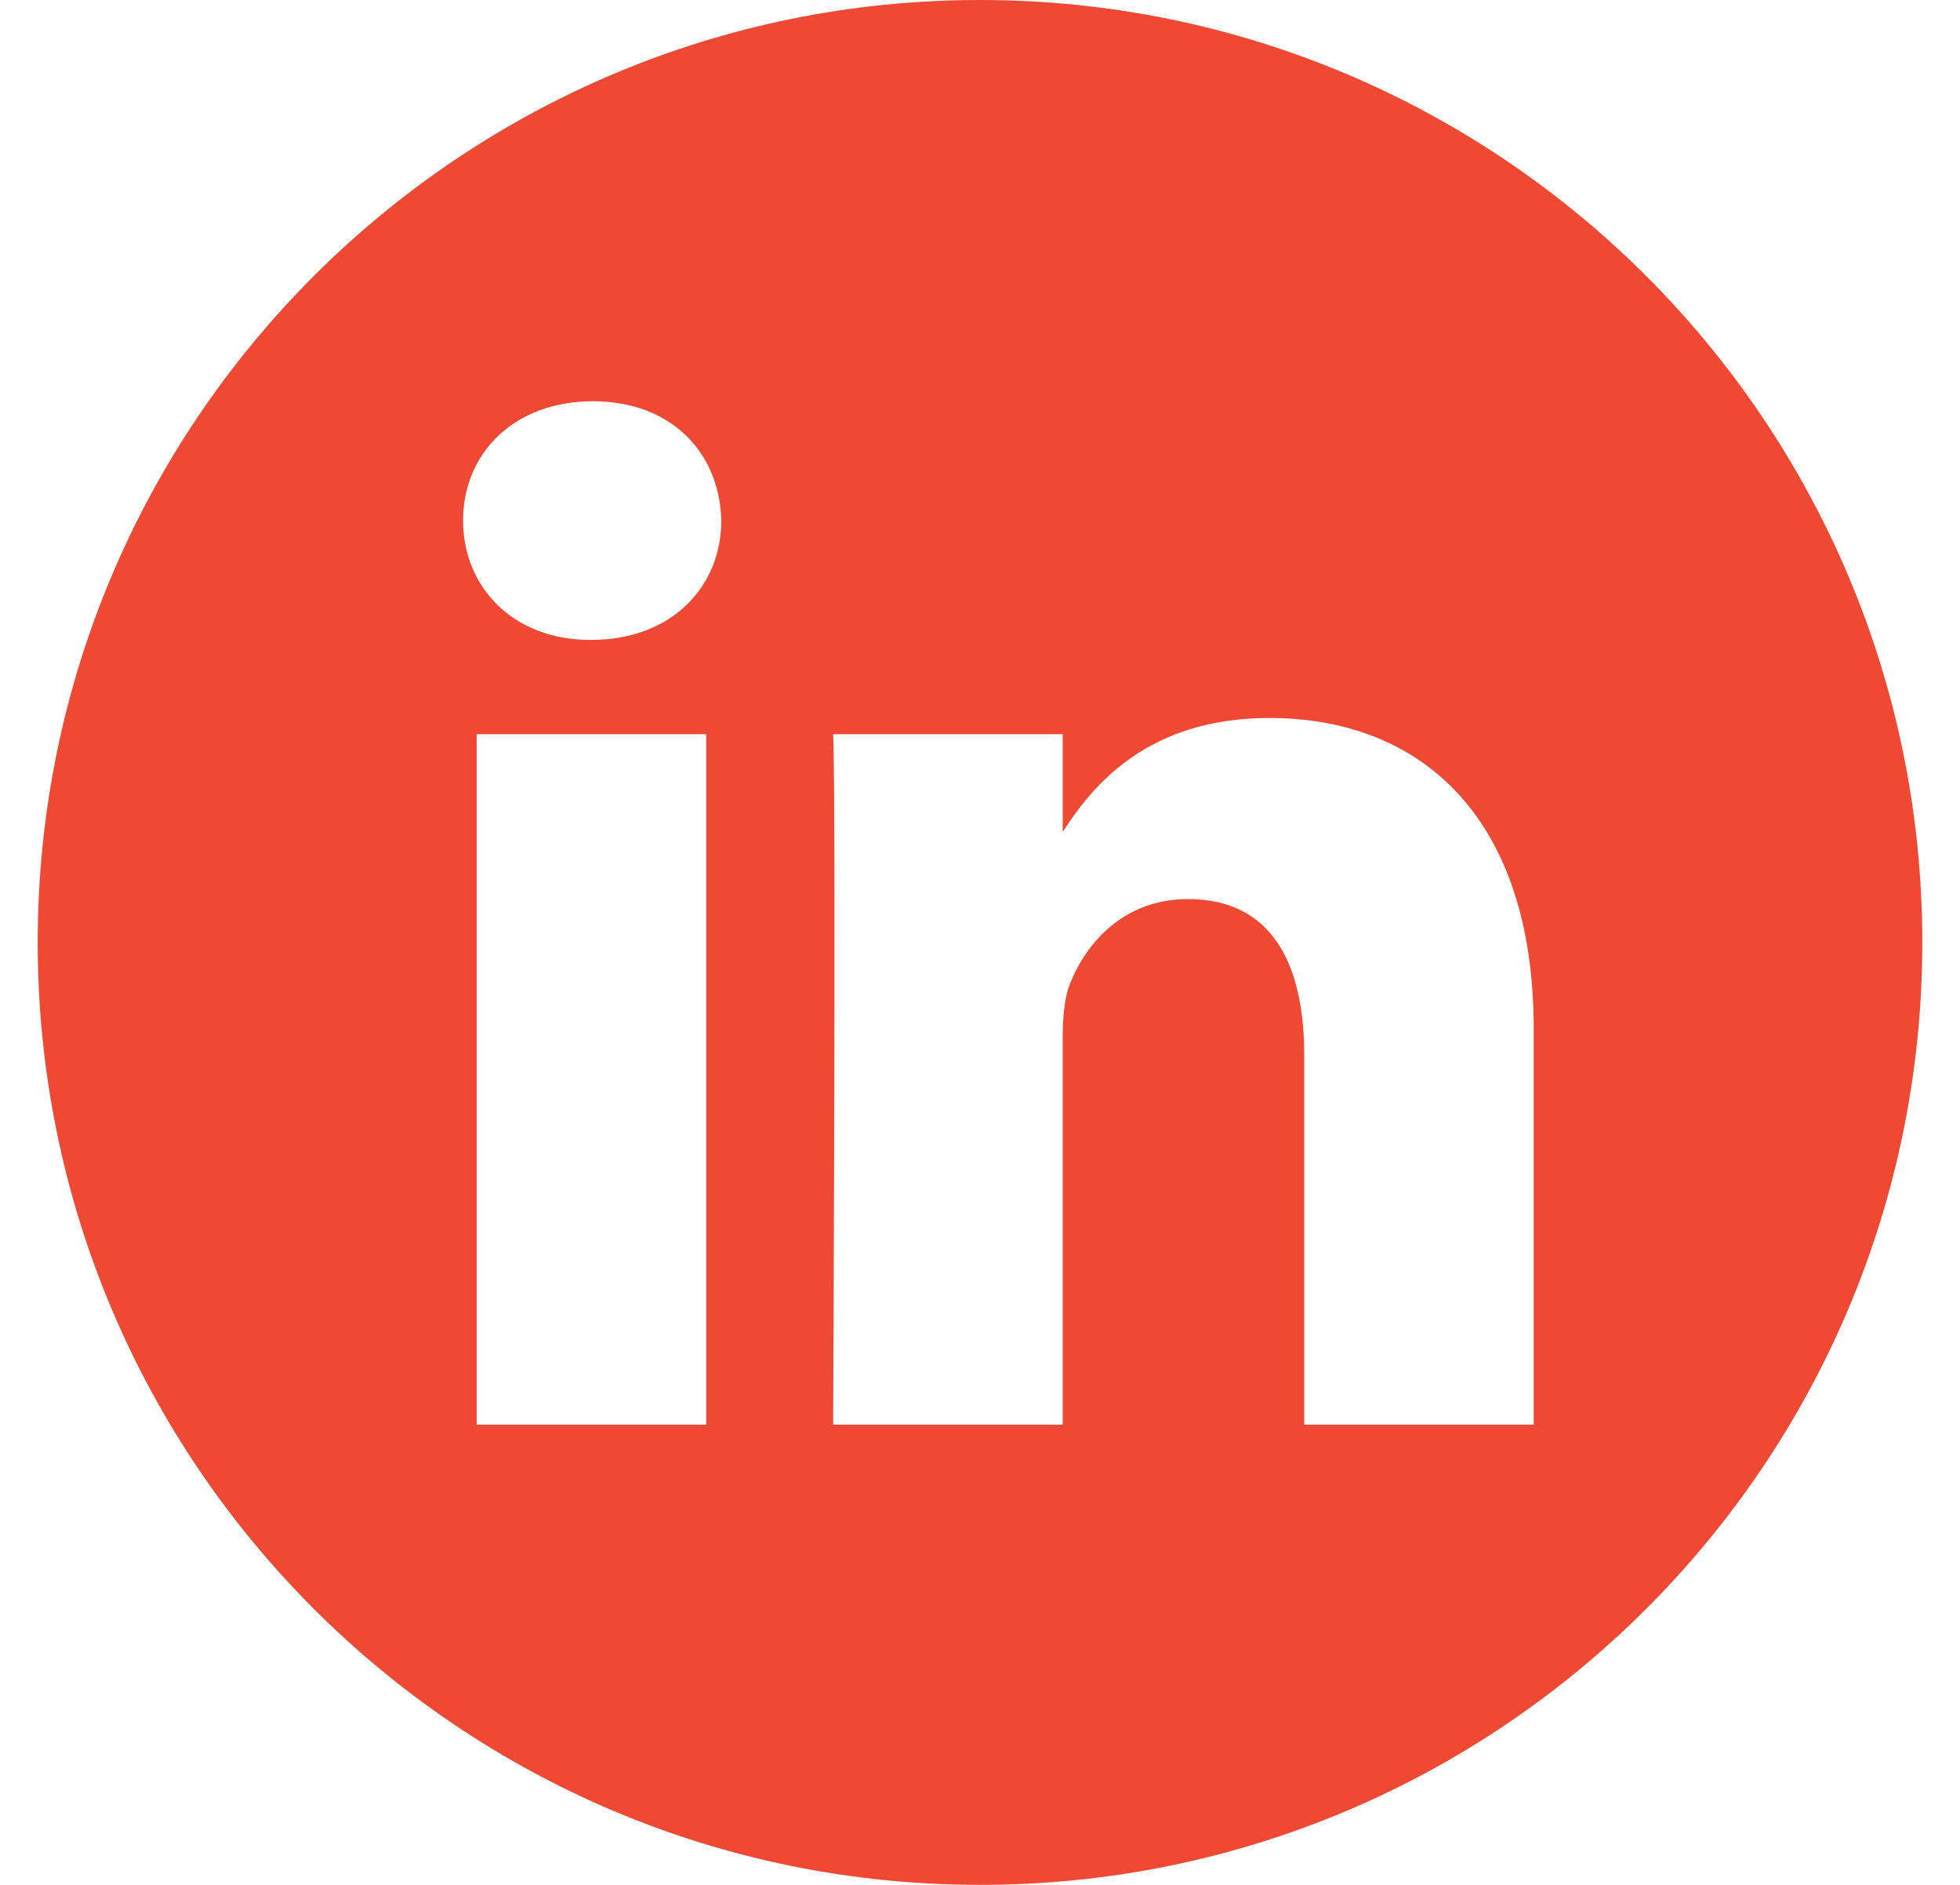 <svg width="26" height="25" viewBox="0 0 26 25" fill="none" xmlns="http://www.w3.org/2000/svg">
<path d="M13 0C6.098 0 0.5 5.598 0.5 12.5C0.5 19.402 6.098 25 13 25C19.902 25 25.5 19.402 25.5 12.5C25.5 5.598 19.902 0 13 0ZM9.368 18.896H6.323V9.738H9.368V18.896ZM7.846 8.487H7.826C6.804 8.487 6.143 7.784 6.143 6.905C6.143 6.006 6.824 5.322 7.866 5.322C8.907 5.322 9.548 6.006 9.568 6.905C9.568 7.784 8.907 8.487 7.846 8.487ZM20.345 18.896H17.301V13.997C17.301 12.765 16.86 11.925 15.759 11.925C14.918 11.925 14.417 12.492 14.197 13.039C14.116 13.235 14.097 13.508 14.097 13.782V18.896H11.052C11.052 18.896 11.092 10.597 11.052 9.738H14.097V11.034C14.501 10.41 15.225 9.523 16.84 9.523C18.843 9.523 20.345 10.832 20.345 13.645V18.896Z" fill="#EF4934"/>
</svg>
